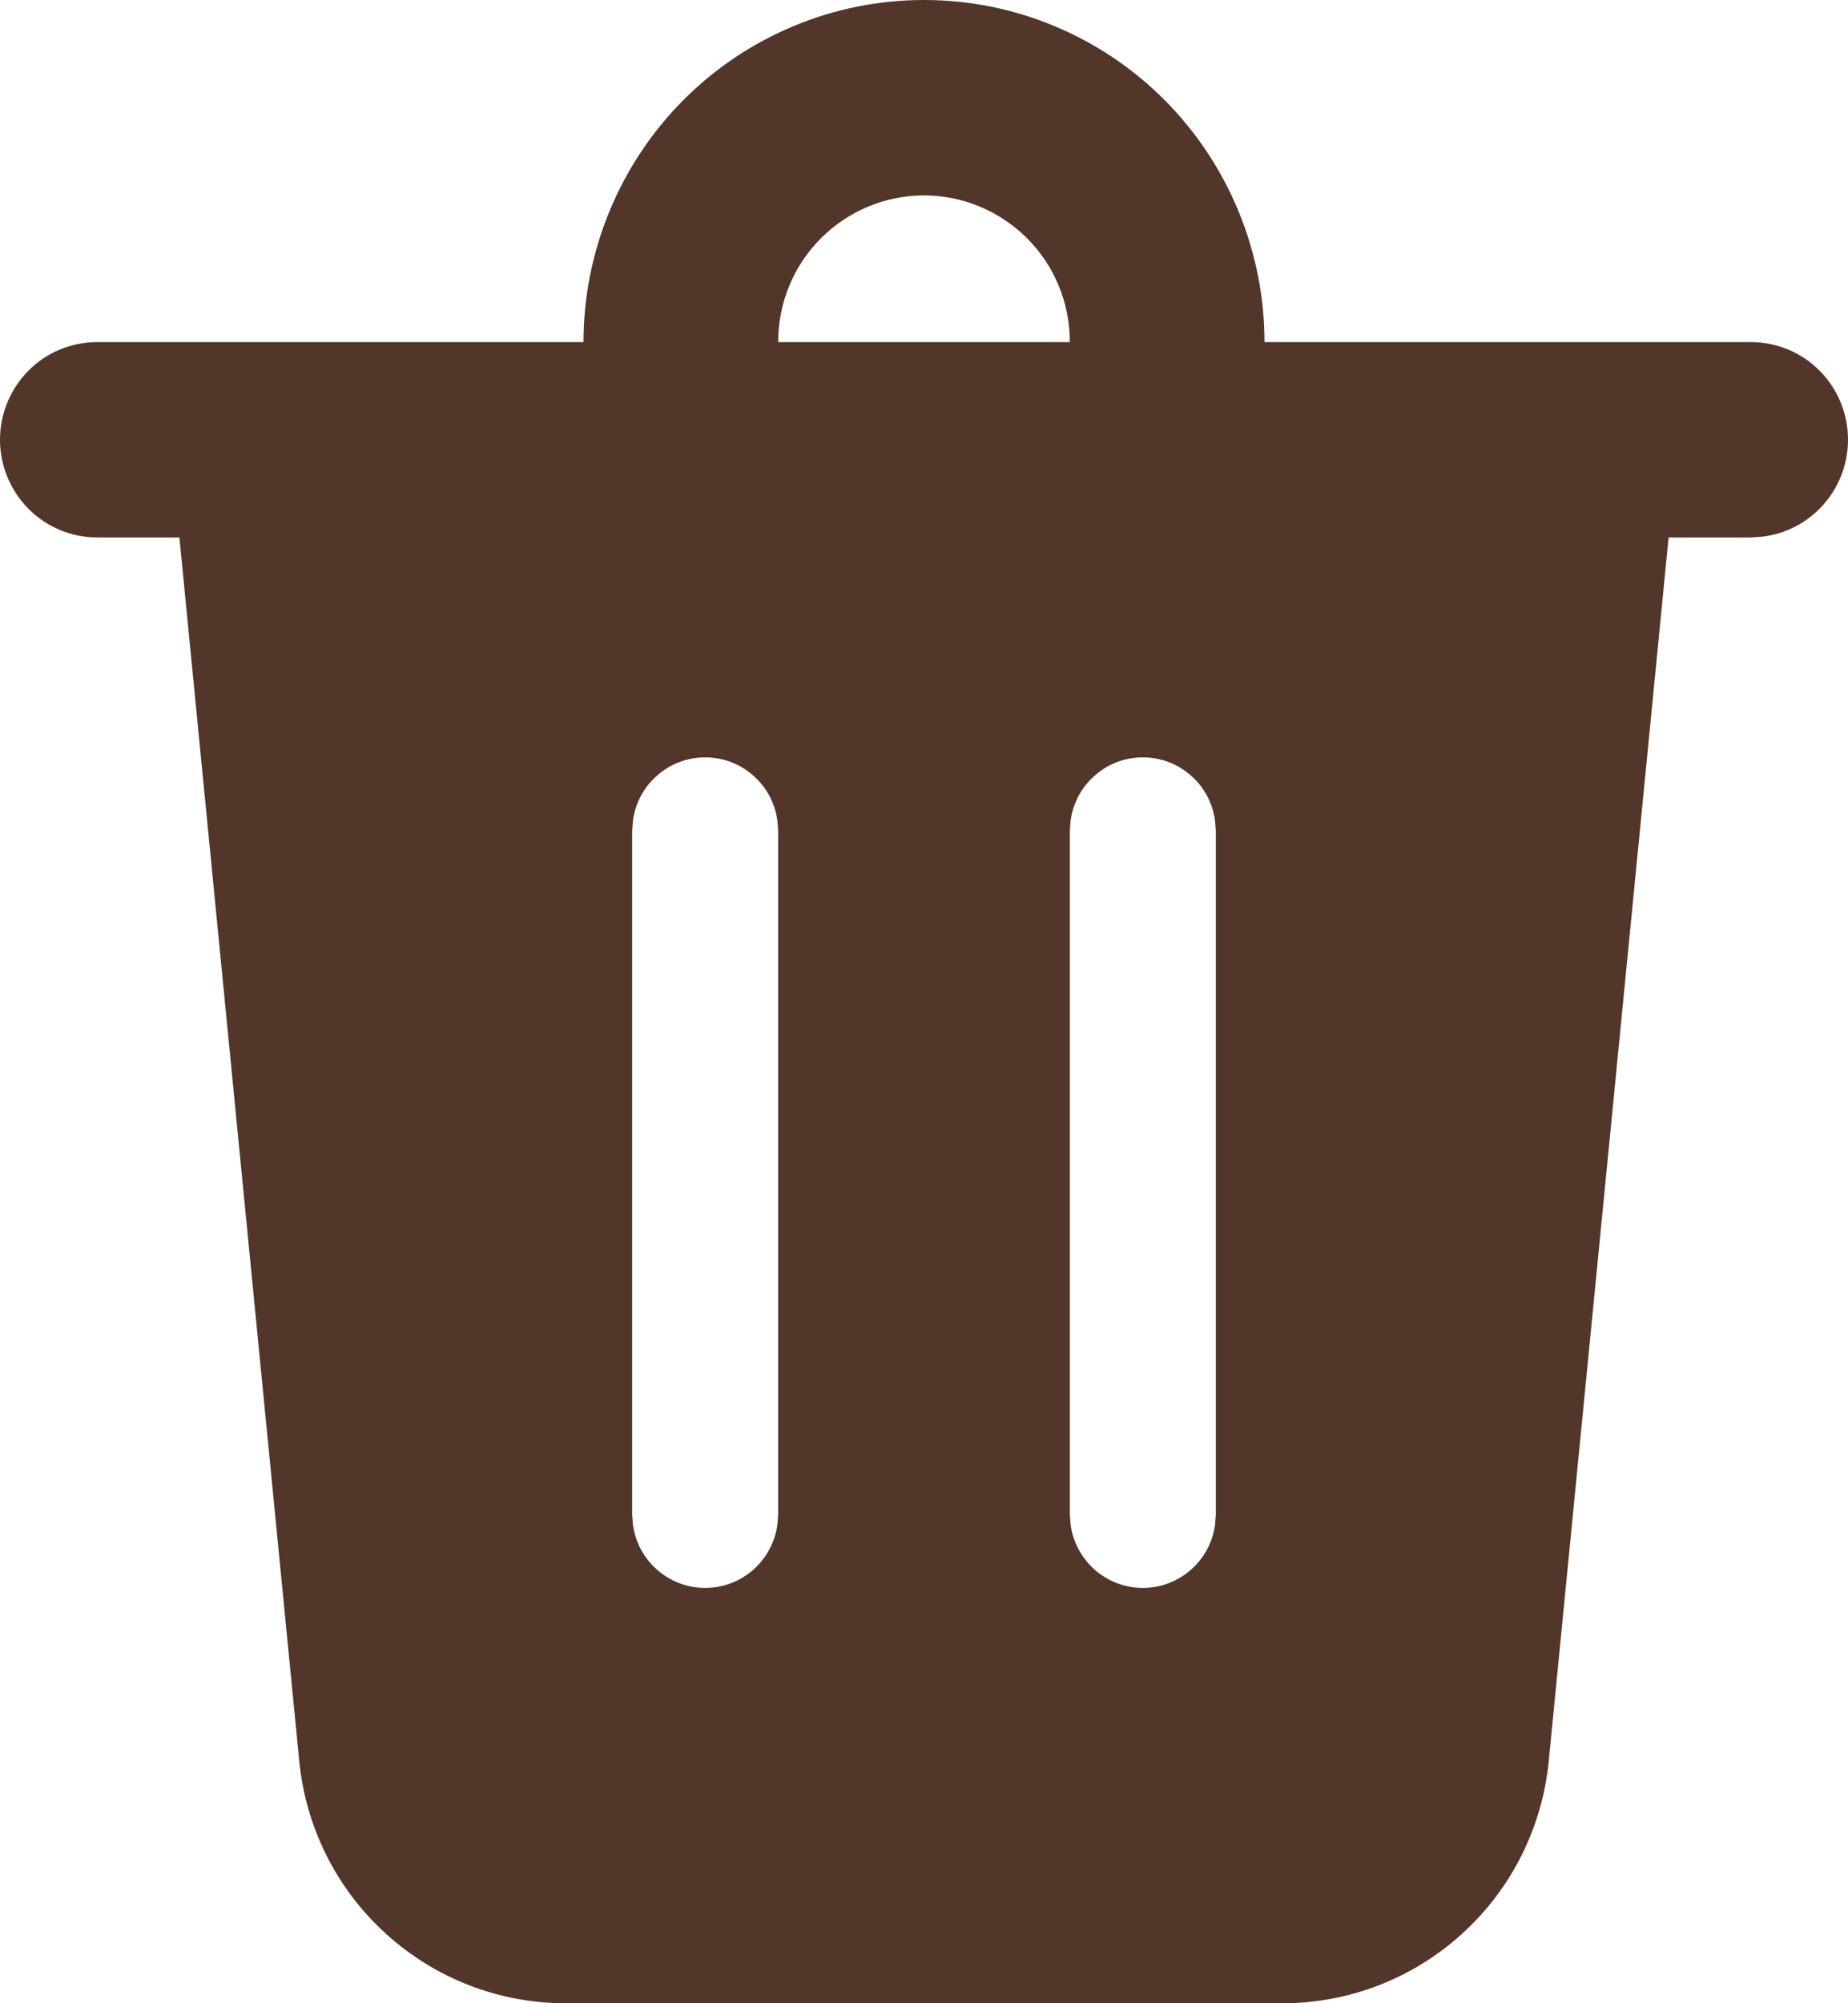 <svg width="12" height="13" viewBox="0 0 12 13" fill="none" xmlns="http://www.w3.org/2000/svg">
<path d="M12 2.854C12 3.009 11.943 3.159 11.84 3.275C11.738 3.391 11.596 3.465 11.442 3.483L11.368 3.488H10.835L10.057 11.427C10.015 11.858 9.815 12.258 9.495 12.548C9.176 12.839 8.76 13 8.329 13H3.671C3.24 13 2.824 12.839 2.505 12.548C2.185 12.258 1.985 11.858 1.943 11.427L1.165 3.488H0.632C0.464 3.488 0.303 3.421 0.185 3.302C0.067 3.183 0 3.022 0 2.854C0 2.685 0.067 2.524 0.185 2.405C0.303 2.286 0.464 2.22 0.632 2.22H3.789C3.789 1.928 3.847 1.639 3.958 1.37C4.069 1.101 4.232 0.856 4.437 0.65C4.642 0.444 4.886 0.28 5.154 0.169C5.422 0.057 5.71 0 6 0C6.29 0 6.578 0.057 6.846 0.169C7.114 0.28 7.358 0.444 7.563 0.65C7.768 0.856 7.931 1.101 8.042 1.37C8.153 1.639 8.211 1.928 8.211 2.22H11.368C11.536 2.22 11.697 2.286 11.815 2.405C11.934 2.524 12 2.685 12 2.854ZM7.421 4.915C7.307 4.915 7.196 4.956 7.11 5.032C7.023 5.107 6.967 5.212 6.952 5.326L6.947 5.39V9.829L6.952 9.894C6.967 10.008 7.024 10.112 7.11 10.188C7.196 10.263 7.307 10.305 7.421 10.305C7.535 10.305 7.646 10.263 7.732 10.188C7.819 10.112 7.875 10.008 7.89 9.894L7.895 9.829V5.39L7.89 5.326C7.875 5.212 7.819 5.107 7.732 5.032C7.646 4.956 7.536 4.915 7.421 4.915ZM4.579 4.915C4.464 4.915 4.354 4.956 4.268 5.032C4.181 5.107 4.125 5.212 4.11 5.326L4.105 5.39V9.829L4.11 9.894C4.125 10.008 4.181 10.112 4.268 10.188C4.354 10.263 4.465 10.305 4.579 10.305C4.693 10.305 4.804 10.263 4.89 10.188C4.976 10.112 5.033 10.008 5.048 9.894L5.053 9.829V5.39L5.048 5.326C5.033 5.212 4.977 5.107 4.89 5.032C4.804 4.956 4.693 4.915 4.579 4.915ZM6 1.268C5.749 1.268 5.508 1.369 5.33 1.547C5.152 1.725 5.053 1.967 5.053 2.22H6.947C6.947 1.967 6.848 1.725 6.67 1.547C6.492 1.369 6.251 1.268 6 1.268Z" fill="#513629"/>
</svg>
